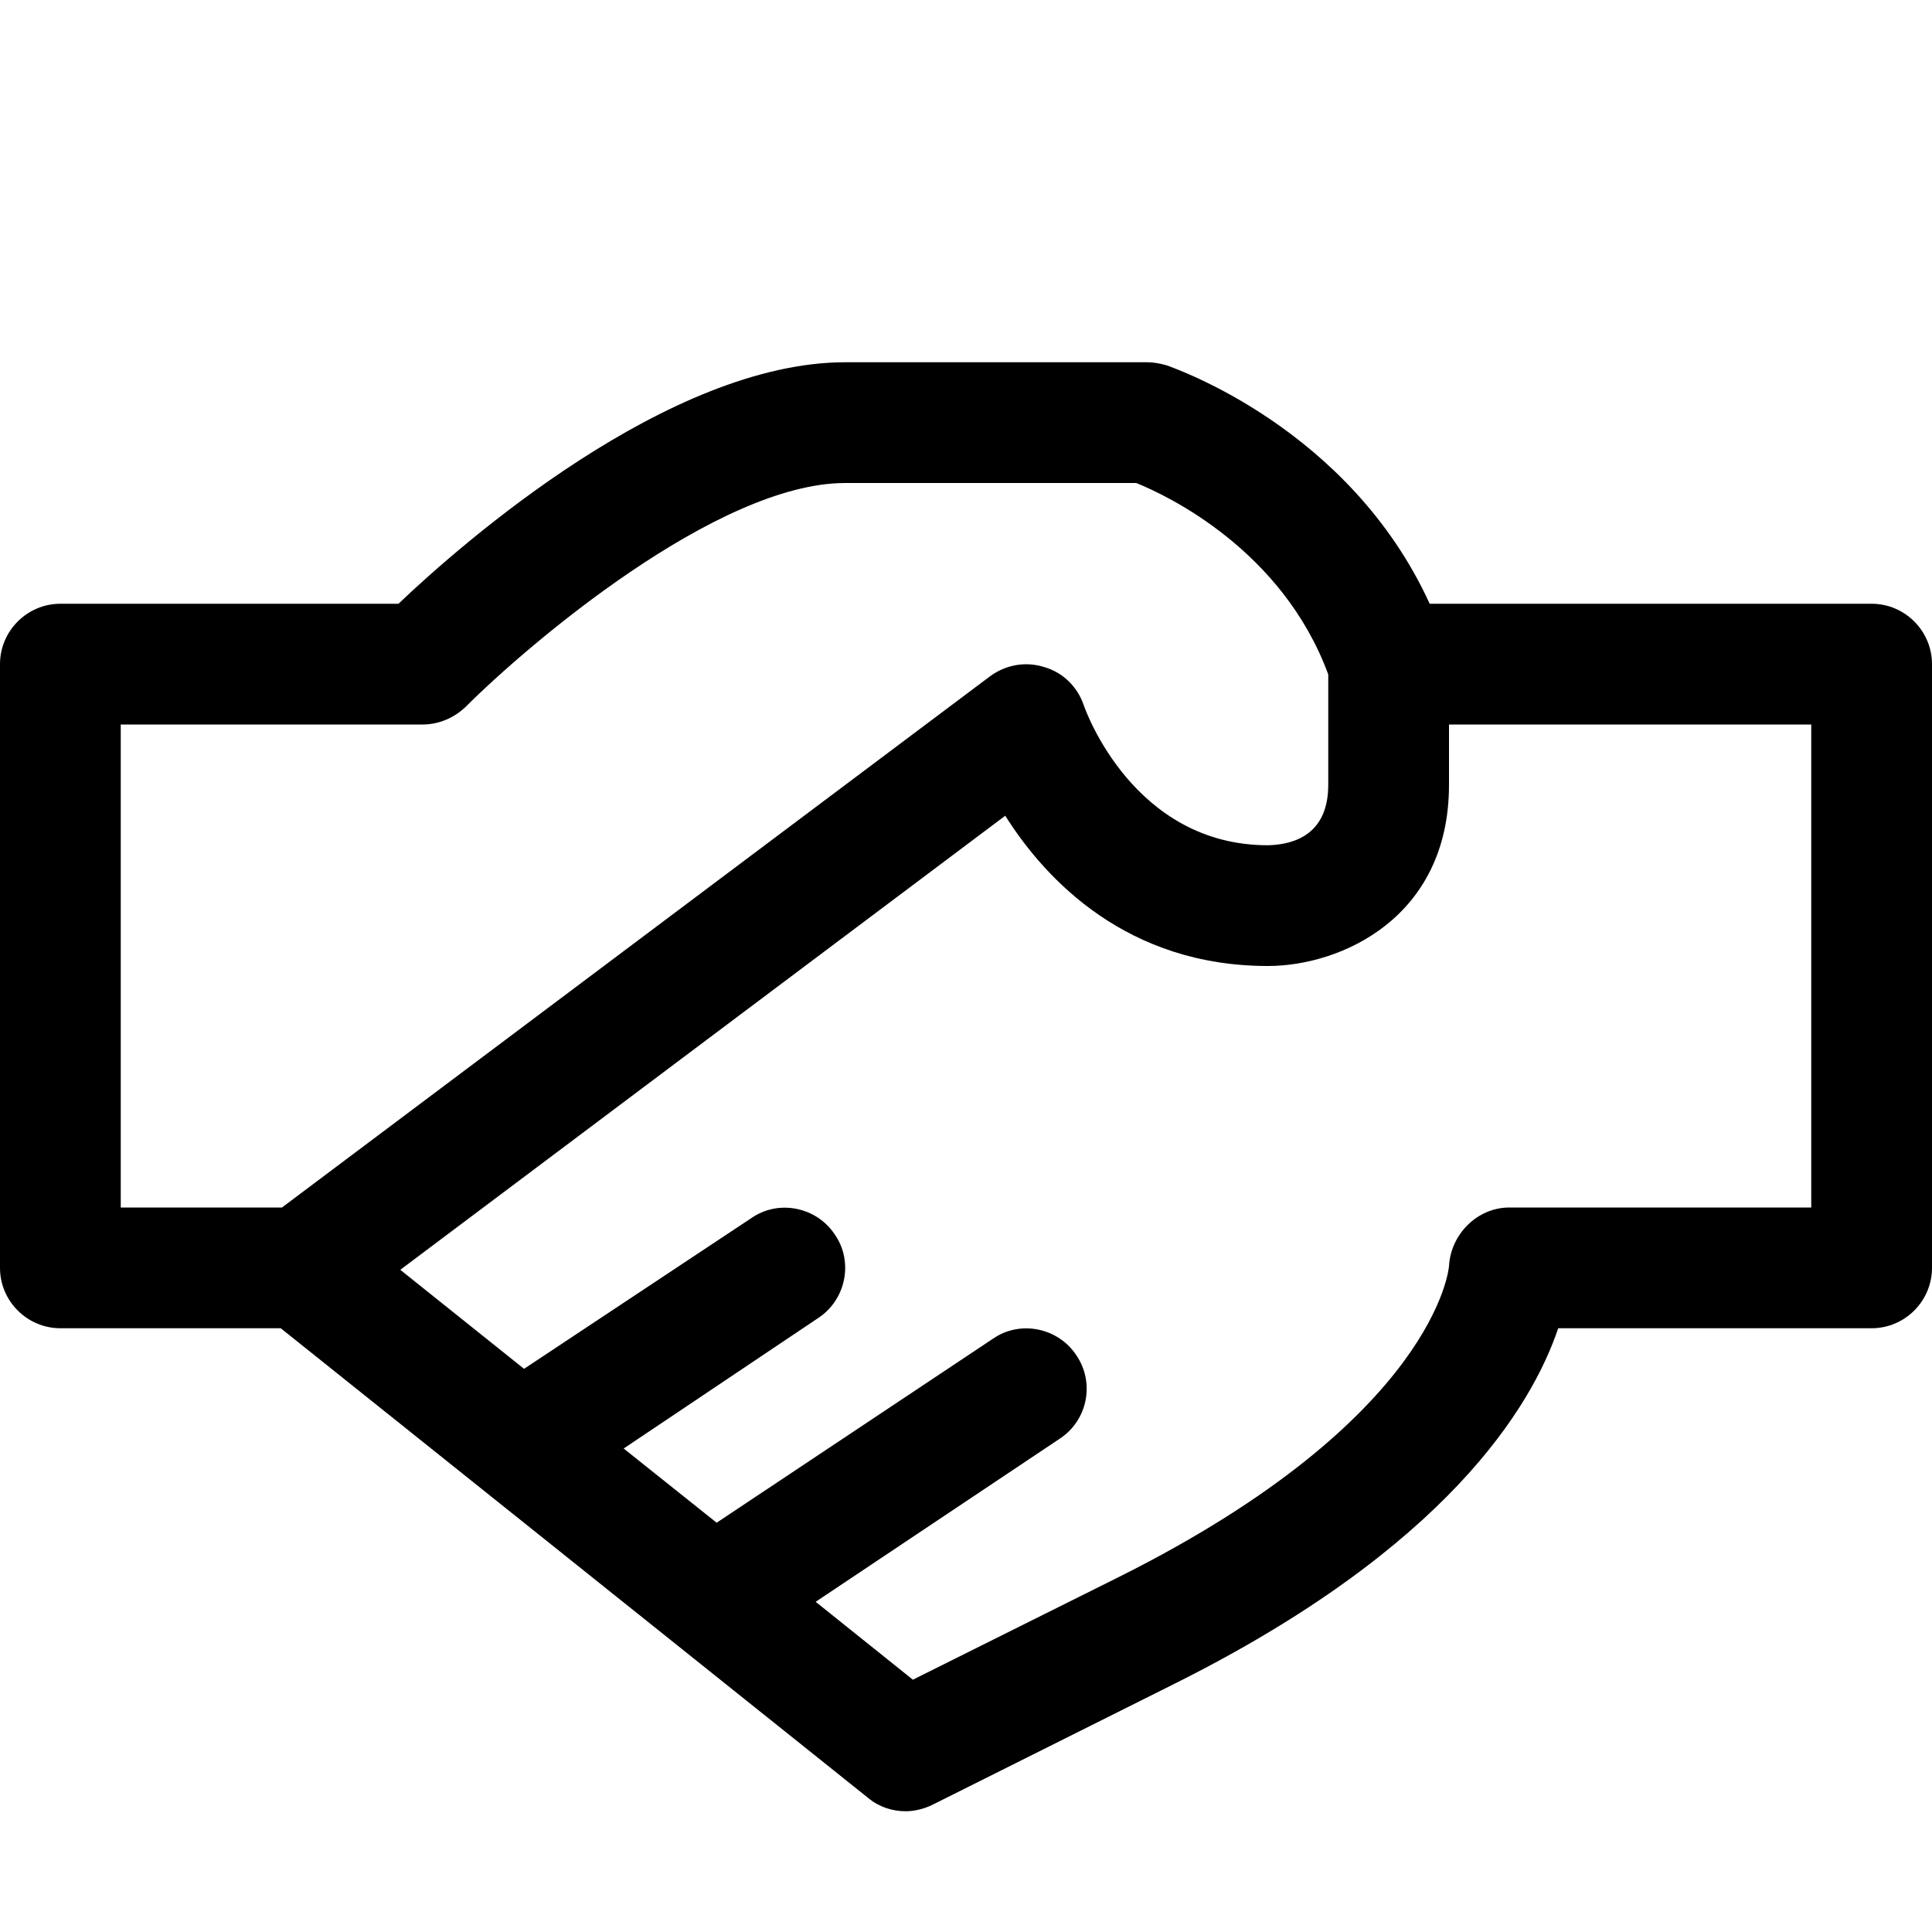 <?xml version="1.0" encoding="utf-8"?>
<!-- Generator: Adobe Illustrator 16.0.0, SVG Export Plug-In . SVG Version: 6.00 Build 0)  -->
<!DOCTYPE svg PUBLIC "-//W3C//DTD SVG 1.1//EN" "http://www.w3.org/Graphics/SVG/1.1/DTD/svg11.dtd">
<svg xmlns="http://www.w3.org/2000/svg" xmlns:xlink="http://www.w3.org/1999/xlink" version="1.1" id="Capa_1" x="0px" y="0px" width="32px" height="32px" viewBox="0 0 32 32" enable-background="new 0 0 32 32" xml:space="preserve">
<g>
	<path d="M31,10h-7.32c-1.33-2.91-4.229-3.9-4.359-3.95C19.21,6.02,19.11,6,19,6h-5c-2.92,0-6.33,2.98-7.4,4H1c-0.55,0-1,0.45-1,1   v10c0,0.55,0.45,1,1,1h3.65l9.73,7.78C14.56,29.93,14.78,30,15,30c0.15,0,0.31-0.04,0.45-0.11l4-2c4.51-2.25,5.92-4.59,6.359-5.89   H31c0.55,0,1-0.45,1-1V11C32,10.45,31.55,10,31,10z M2,20v-8h5c0.27,0,0.52-0.11,0.71-0.29C8.74,10.68,11.88,8,14,8h4.82   c0.52,0.21,2.42,1.11,3.18,3.17V13c0,0.81-0.55,0.99-1,1c-2.22,0-3.02-2.23-3.05-2.32c-0.101-0.3-0.34-0.54-0.65-0.63   c-0.31-0.1-0.64-0.04-0.9,0.15L4.67,20H2z M30,20h-5c-0.53,0-0.97,0.44-1,0.97c0,0.03-0.22,2.521-5.45,5.141l-3.43,1.71l-1.61-1.29   l4.04-2.7c0.46-0.3,0.59-0.92,0.28-1.38c-0.3-0.46-0.93-0.59-1.38-0.28l-4.58,3.05l-1.54-1.229l3.22-2.16   c0.46-0.3,0.59-0.93,0.28-1.38c-0.3-0.46-0.93-0.59-1.38-0.28l-3.77,2.5l-2.05-1.64l10.02-7.521C17.33,14.59,18.68,16,21,16   c1.21,0,3-0.8,3-3v-1h6V20z"/>
</g>
</svg>
